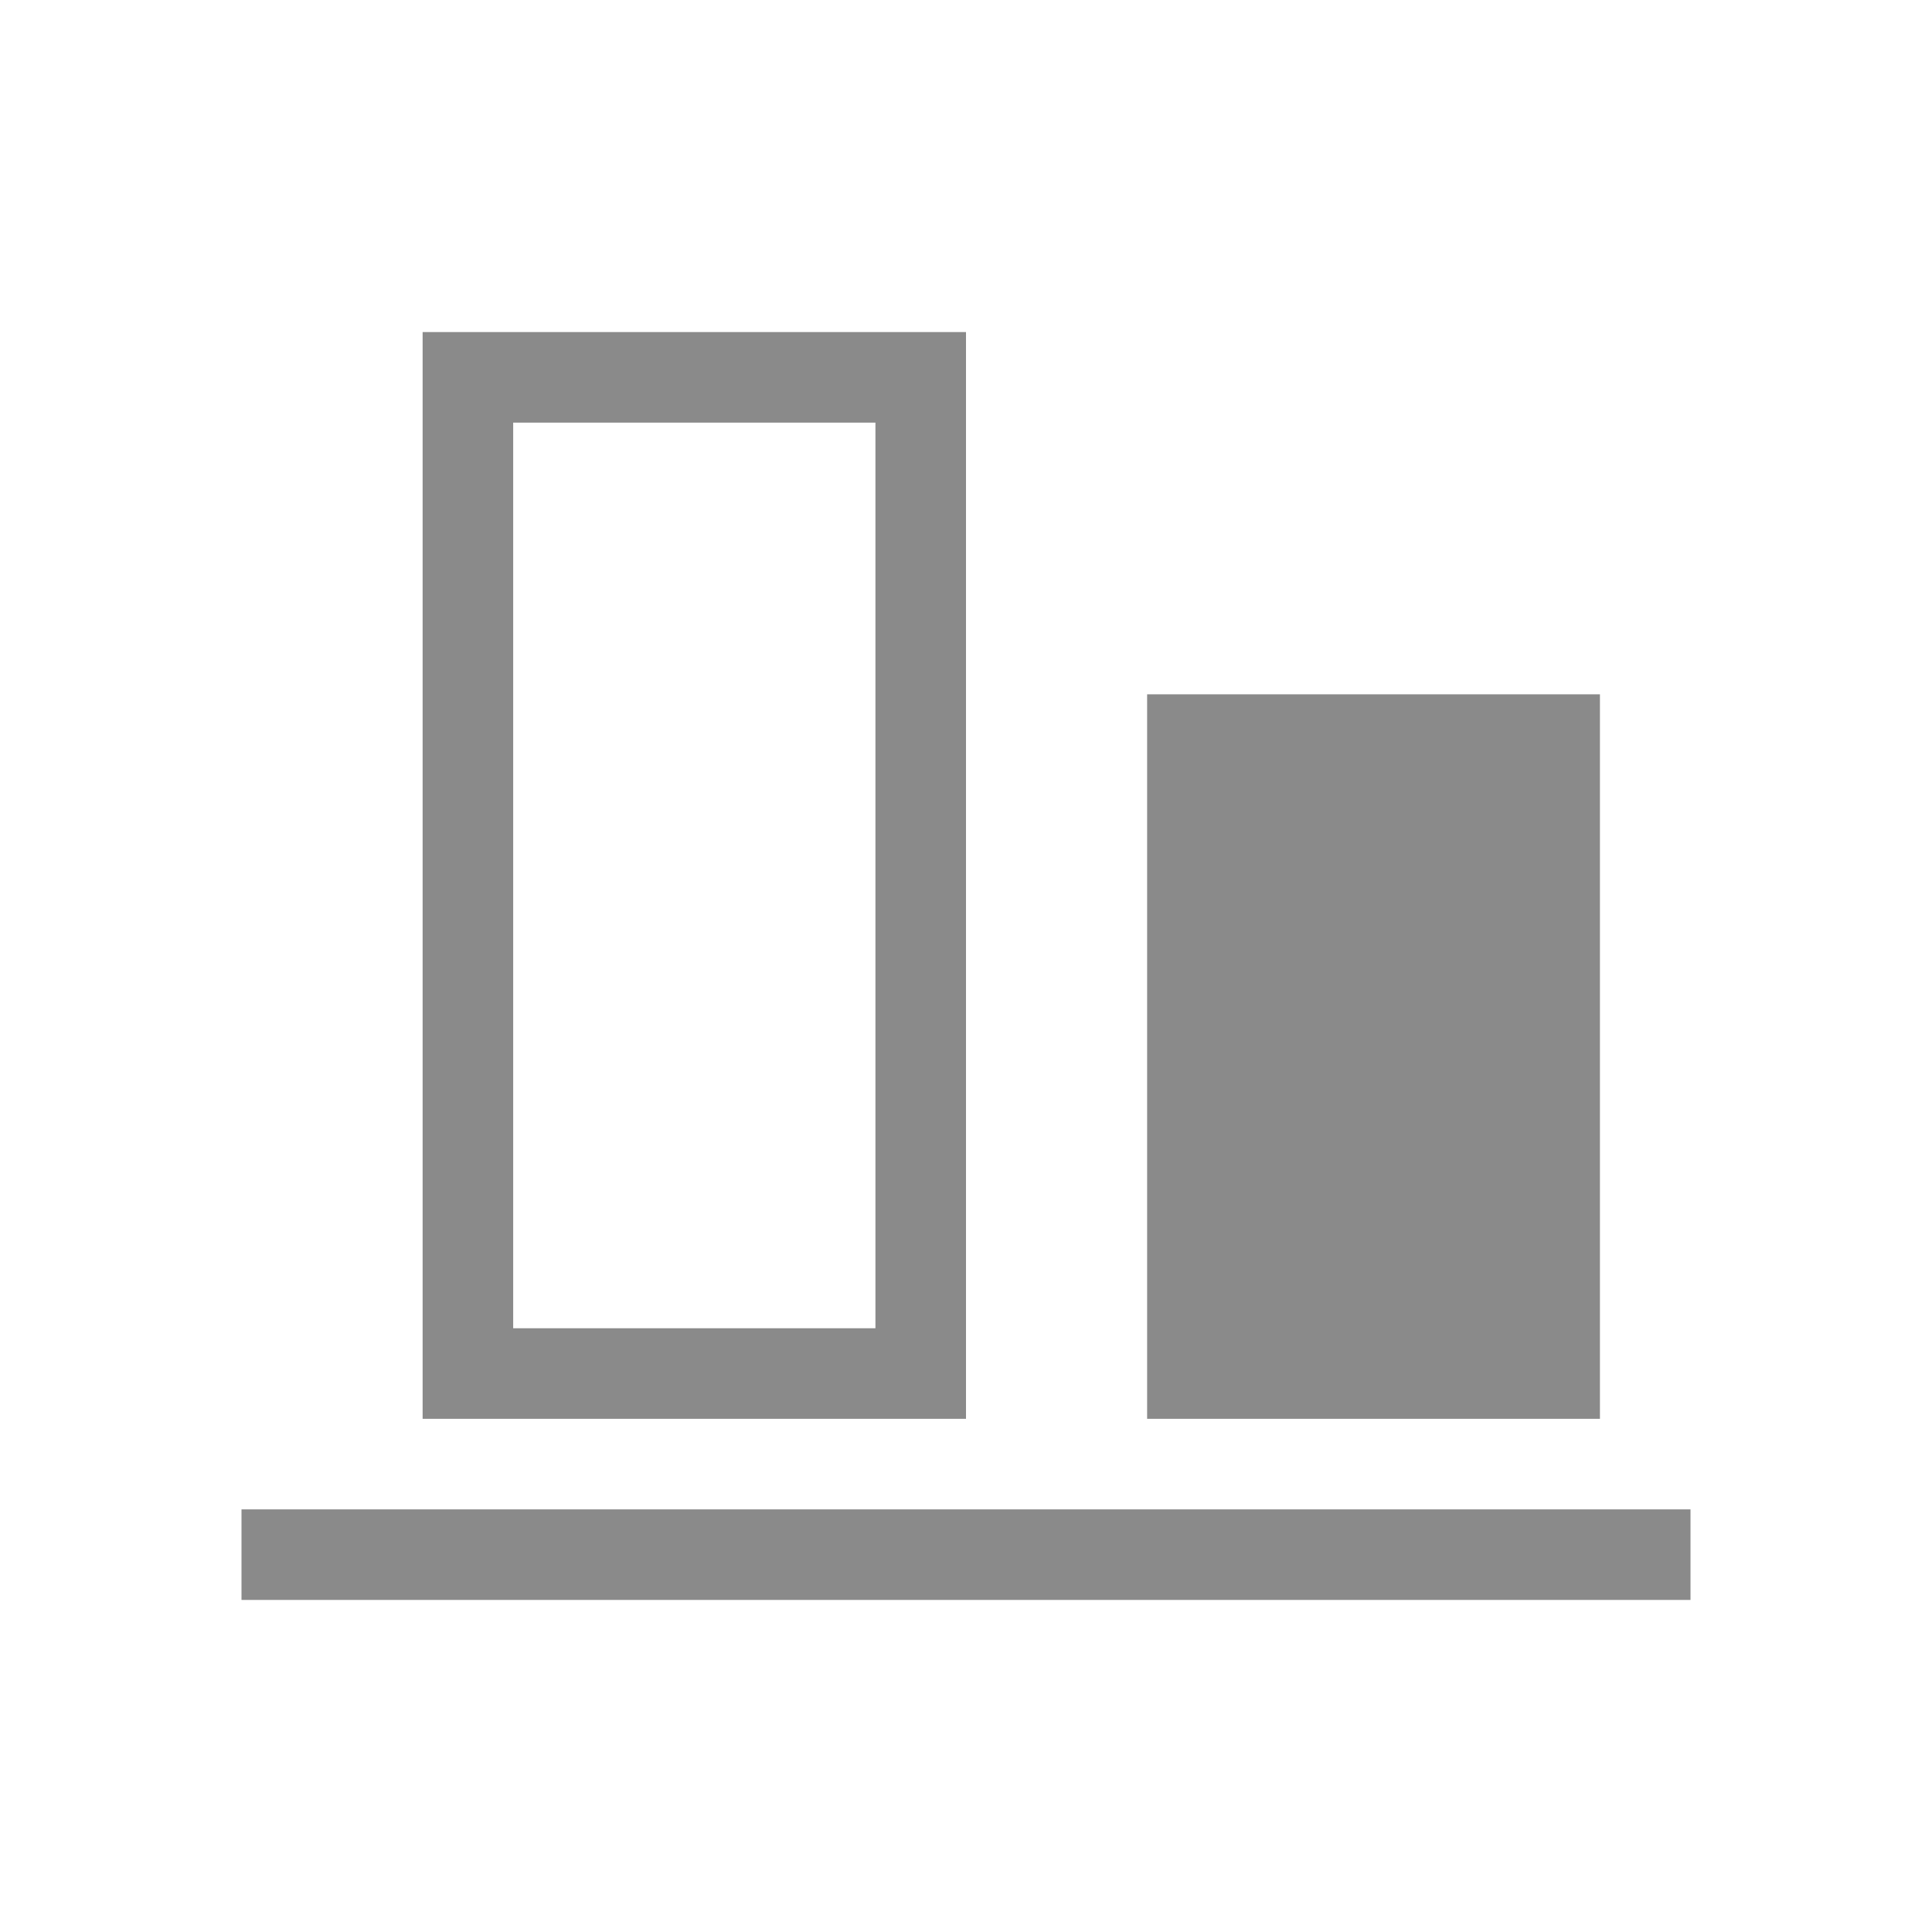 <?xml version="1.0" standalone="no"?><!DOCTYPE svg PUBLIC "-//W3C//DTD SVG 1.1//EN" "http://www.w3.org/Graphics/SVG/1.1/DTD/svg11.dtd"><svg t="1612170865923" class="icon" viewBox="0 0 1024 1024" version="1.1" xmlns="http://www.w3.org/2000/svg" p-id="4237" xmlns:xlink="http://www.w3.org/1999/xlink" width="200" height="200"><defs><style type="text/css"></style></defs><path d="M896 800v48H128v-48h768zM848 368V752h-240V368h240zM464 224v480H272v-480h192m48-48H224V752H512V176z" p-id="4238" fill="#8a8a8a"></path></svg>